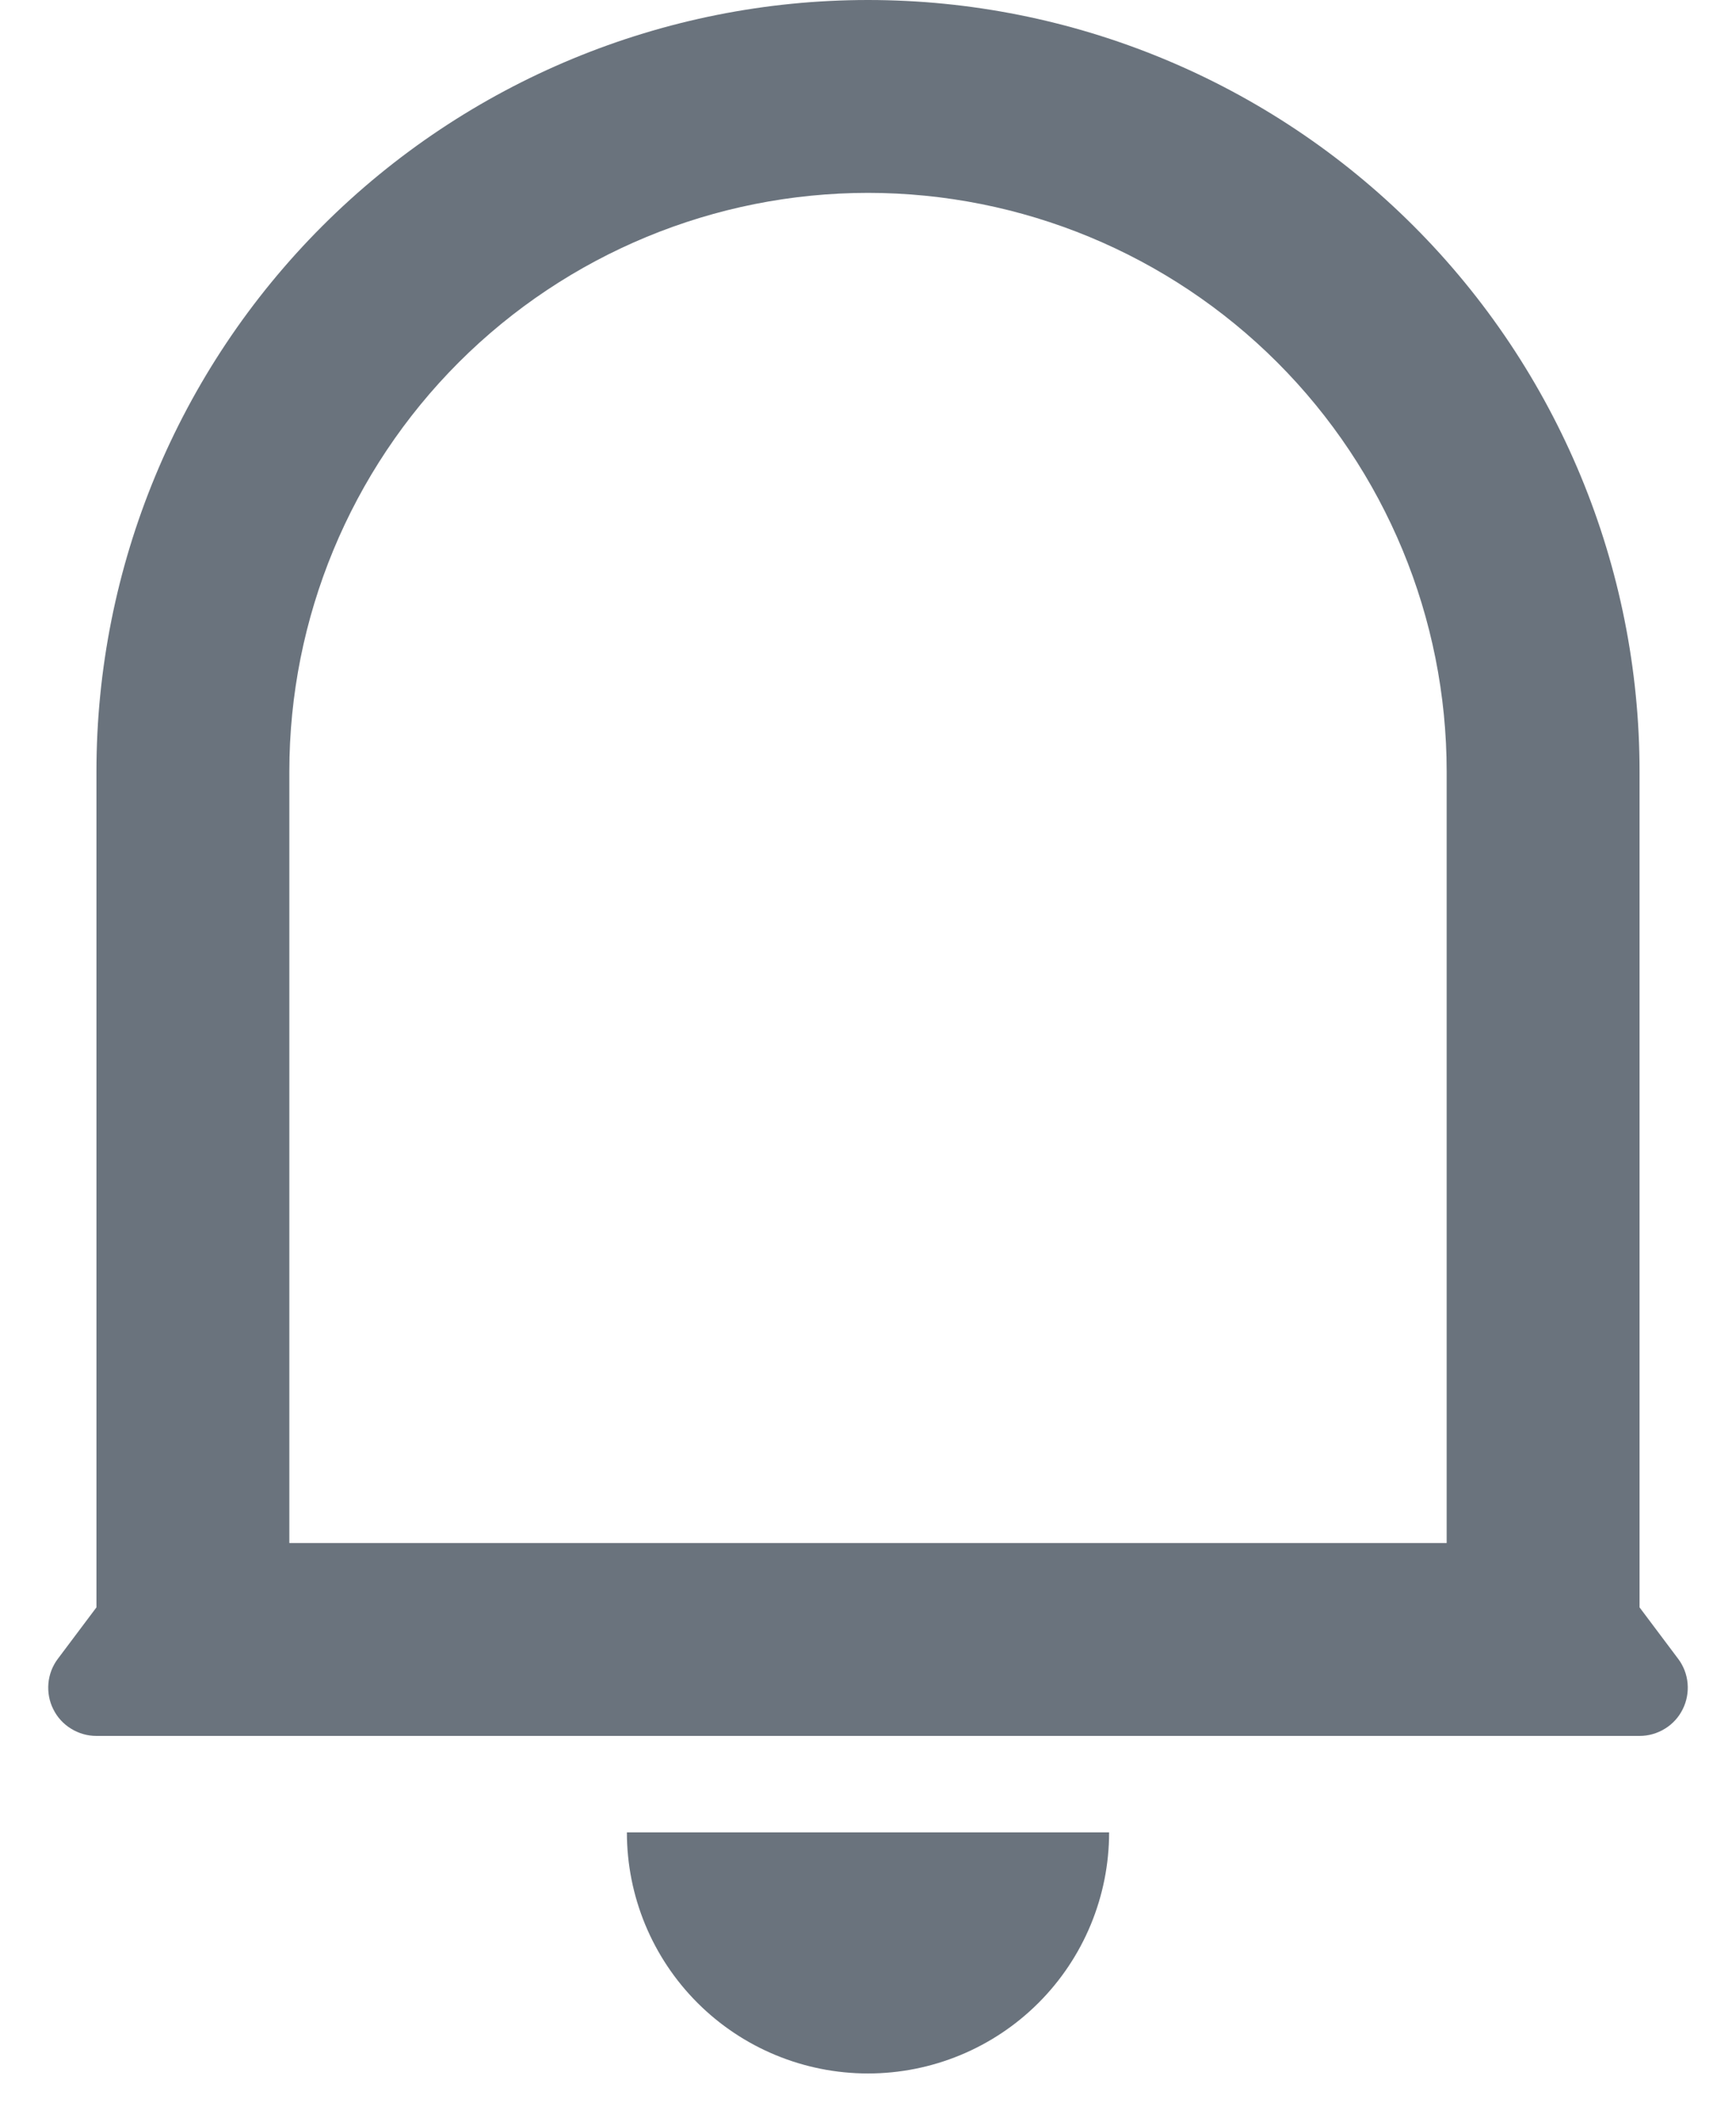 <svg width="18" height="22" viewBox="0 0 18 22" fill="none" xmlns="http://www.w3.org/2000/svg">
<path d="M15 8C15 6.409 14.368 4.883 13.243 3.757C12.117 2.632 10.591 2 9 2C7.409 2 5.883 2.632 4.757 3.757C3.632 4.883 3 6.409 3 8V16H15V8ZM17 16.667L17.4 17.2C17.456 17.274 17.49 17.363 17.498 17.455C17.506 17.548 17.489 17.641 17.447 17.724C17.406 17.807 17.342 17.877 17.263 17.925C17.184 17.974 17.093 18 17 18H1C0.907 18 0.816 17.974 0.737 17.925C0.658 17.877 0.594 17.807 0.553 17.724C0.511 17.641 0.494 17.548 0.502 17.455C0.51 17.363 0.544 17.274 0.6 17.2L1 16.667V8C1 5.878 1.843 3.843 3.343 2.343C4.843 0.843 6.878 0 9 0C11.122 0 13.157 0.843 14.657 2.343C16.157 3.843 17 5.878 17 8V16.667ZM6.5 19H11.5C11.5 19.663 11.237 20.299 10.768 20.768C10.299 21.237 9.663 21.5 9 21.5C8.337 21.5 7.701 21.237 7.232 20.768C6.763 20.299 6.5 19.663 6.5 19Z" fill="#6A737D"/>
</svg>

